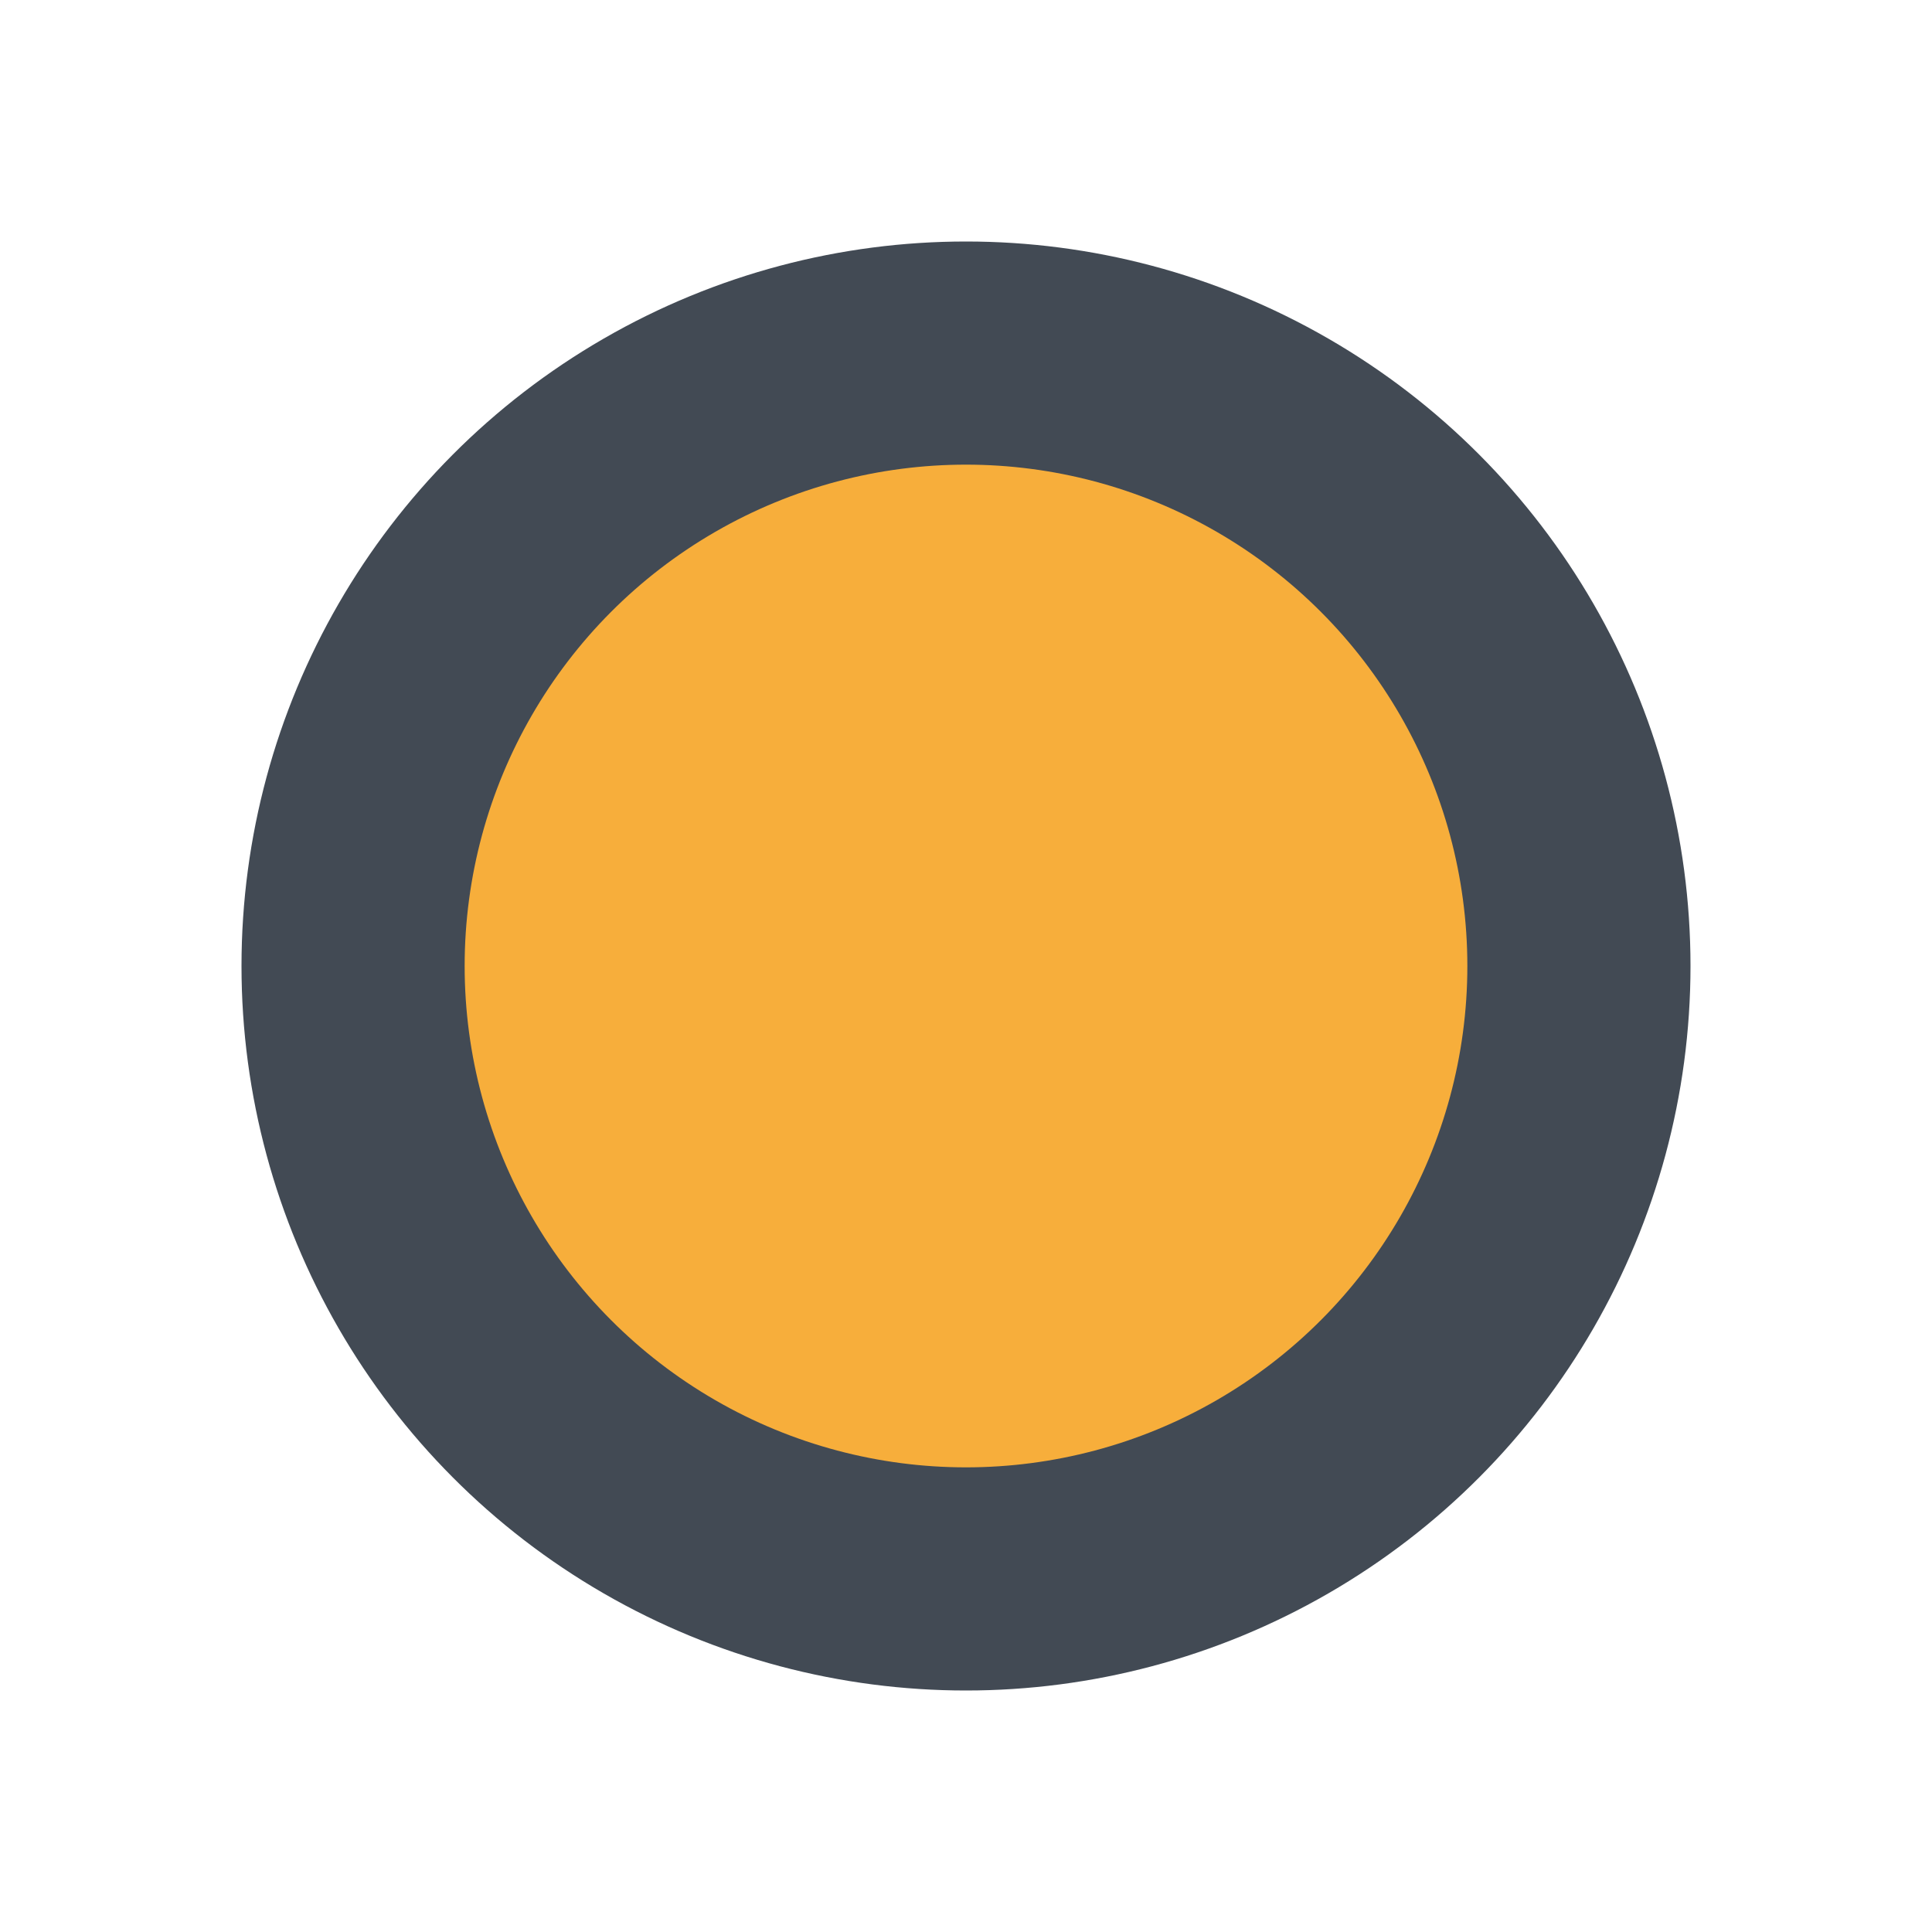<svg width="24" height="24" viewBox="0 0 24 24" fill="none" xmlns="http://www.w3.org/2000/svg">
<circle cx="12" cy="12" r="9" fill="#424A54"/>
<circle cx="12" cy="12" r="6.228" fill="#F7AE3B"/>
</svg>
